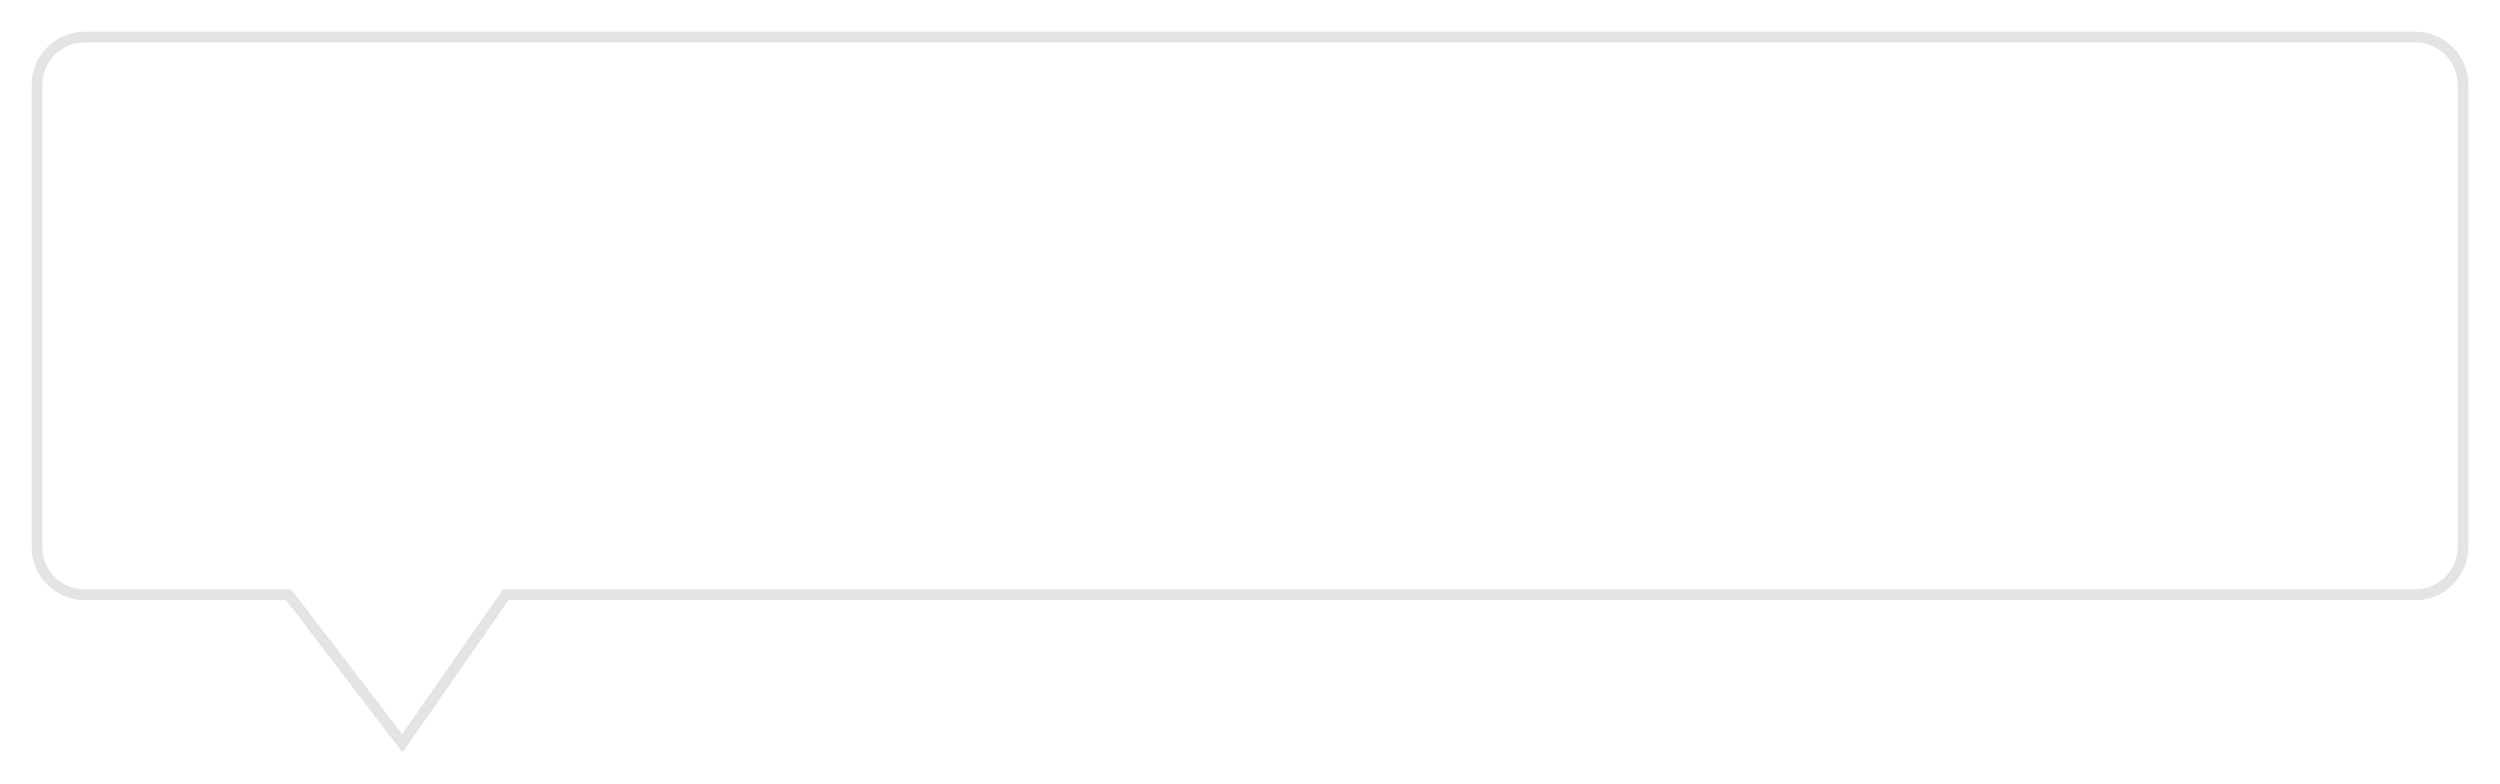 <svg xmlns="http://www.w3.org/2000/svg" xmlns:xlink="http://www.w3.org/1999/xlink" width="236" height="74" version="1.1"><defs><filter id="filter2712" width="236" height="74" x="-3" y="-3" filterUnits="userSpaceOnUse"><feOffset dx="0" dy="0" in="SourceAlpha" result="shadowOffsetInner"/><feGaussianBlur in="shadowOffsetInner" result="shadowGaussian" stdDeviation="1.5"/><feComposite in="SourceAlpha" in2="shadowGaussian" operator="atop" result="shadowComposite"/><feColorMatrix in="shadowComposite" type="matrix" values="0 0 0 0 0 0 0 0 0 0 0 0 0 0 0 0 0 0 0.349 0"/></filter><g id="widget2713"><path fill="#fff" fill-opacity=".996" fill-rule="nonzero" stroke="none" d="M 0.5 48.635 C 0.5 48.635 0.5 5 0.5 5 C 0.5 2.515 2.515 0.5 5 0.5 C 5 0.5 225 0.5 225 0.5 C 227.485 0.5 229.5 2.515 229.5 5 C 229.5 5 229.5 48.635 229.5 48.635 C 229.5 51.12 227.485 53.135 225 53.135 C 225 53.135 44.739 53.135 44.739 53.135 C 44.739 53.135 34.981 67.152 34.981 67.152 C 34.981 67.152 24.247 53.135 24.247 53.135 C 24.247 53.135 5 53.135 5 53.135 C 2.515 53.135 0.5 51.12 0.5 48.635 Z"/><path fill="#e4e4e4" fill-rule="nonzero" stroke="none" d="M 0 48.635 C 0 48.635 0 5 0 5 C 0 2.239 2.239 0 5 0 C 5 0 225 0 225 0 C 227.761 0 230 2.239 230 5 C 230 5 230 48.635 230 48.635 C 230 51.396 227.761 53.635 225 53.635 C 225 53.635 45 53.635 45 53.635 C 45 53.635 35 68 35 68 C 35 68 24 53.635 24 53.635 C 24 53.635 5 53.635 5 53.635 C 2.239 53.635 0 51.396 0 48.635 Z M 1 48.635 C 1 50.844 2.791 52.635 5 52.635 C 5 52.635 24.494 52.635 24.494 52.635 C 24.494 52.635 34.962 66.305 34.962 66.305 C 34.962 66.305 44.478 52.635 44.478 52.635 C 44.478 52.635 225 52.635 225 52.635 C 227.209 52.635 229 50.844 229 48.635 C 229 48.635 229 5 229 5 C 229 2.791 227.209 1 225 1 C 225 1 5 1 5 1 C 2.791 1 1 2.791 1 5 C 1 5 1 48.635 1 48.635 Z"/></g></defs><g transform="matrix(1 0 0 1 3 3 )"><use filter="url(#filter2712)" xlink:href="#widget2713"/><use xlink:href="#widget2713"/></g></svg>